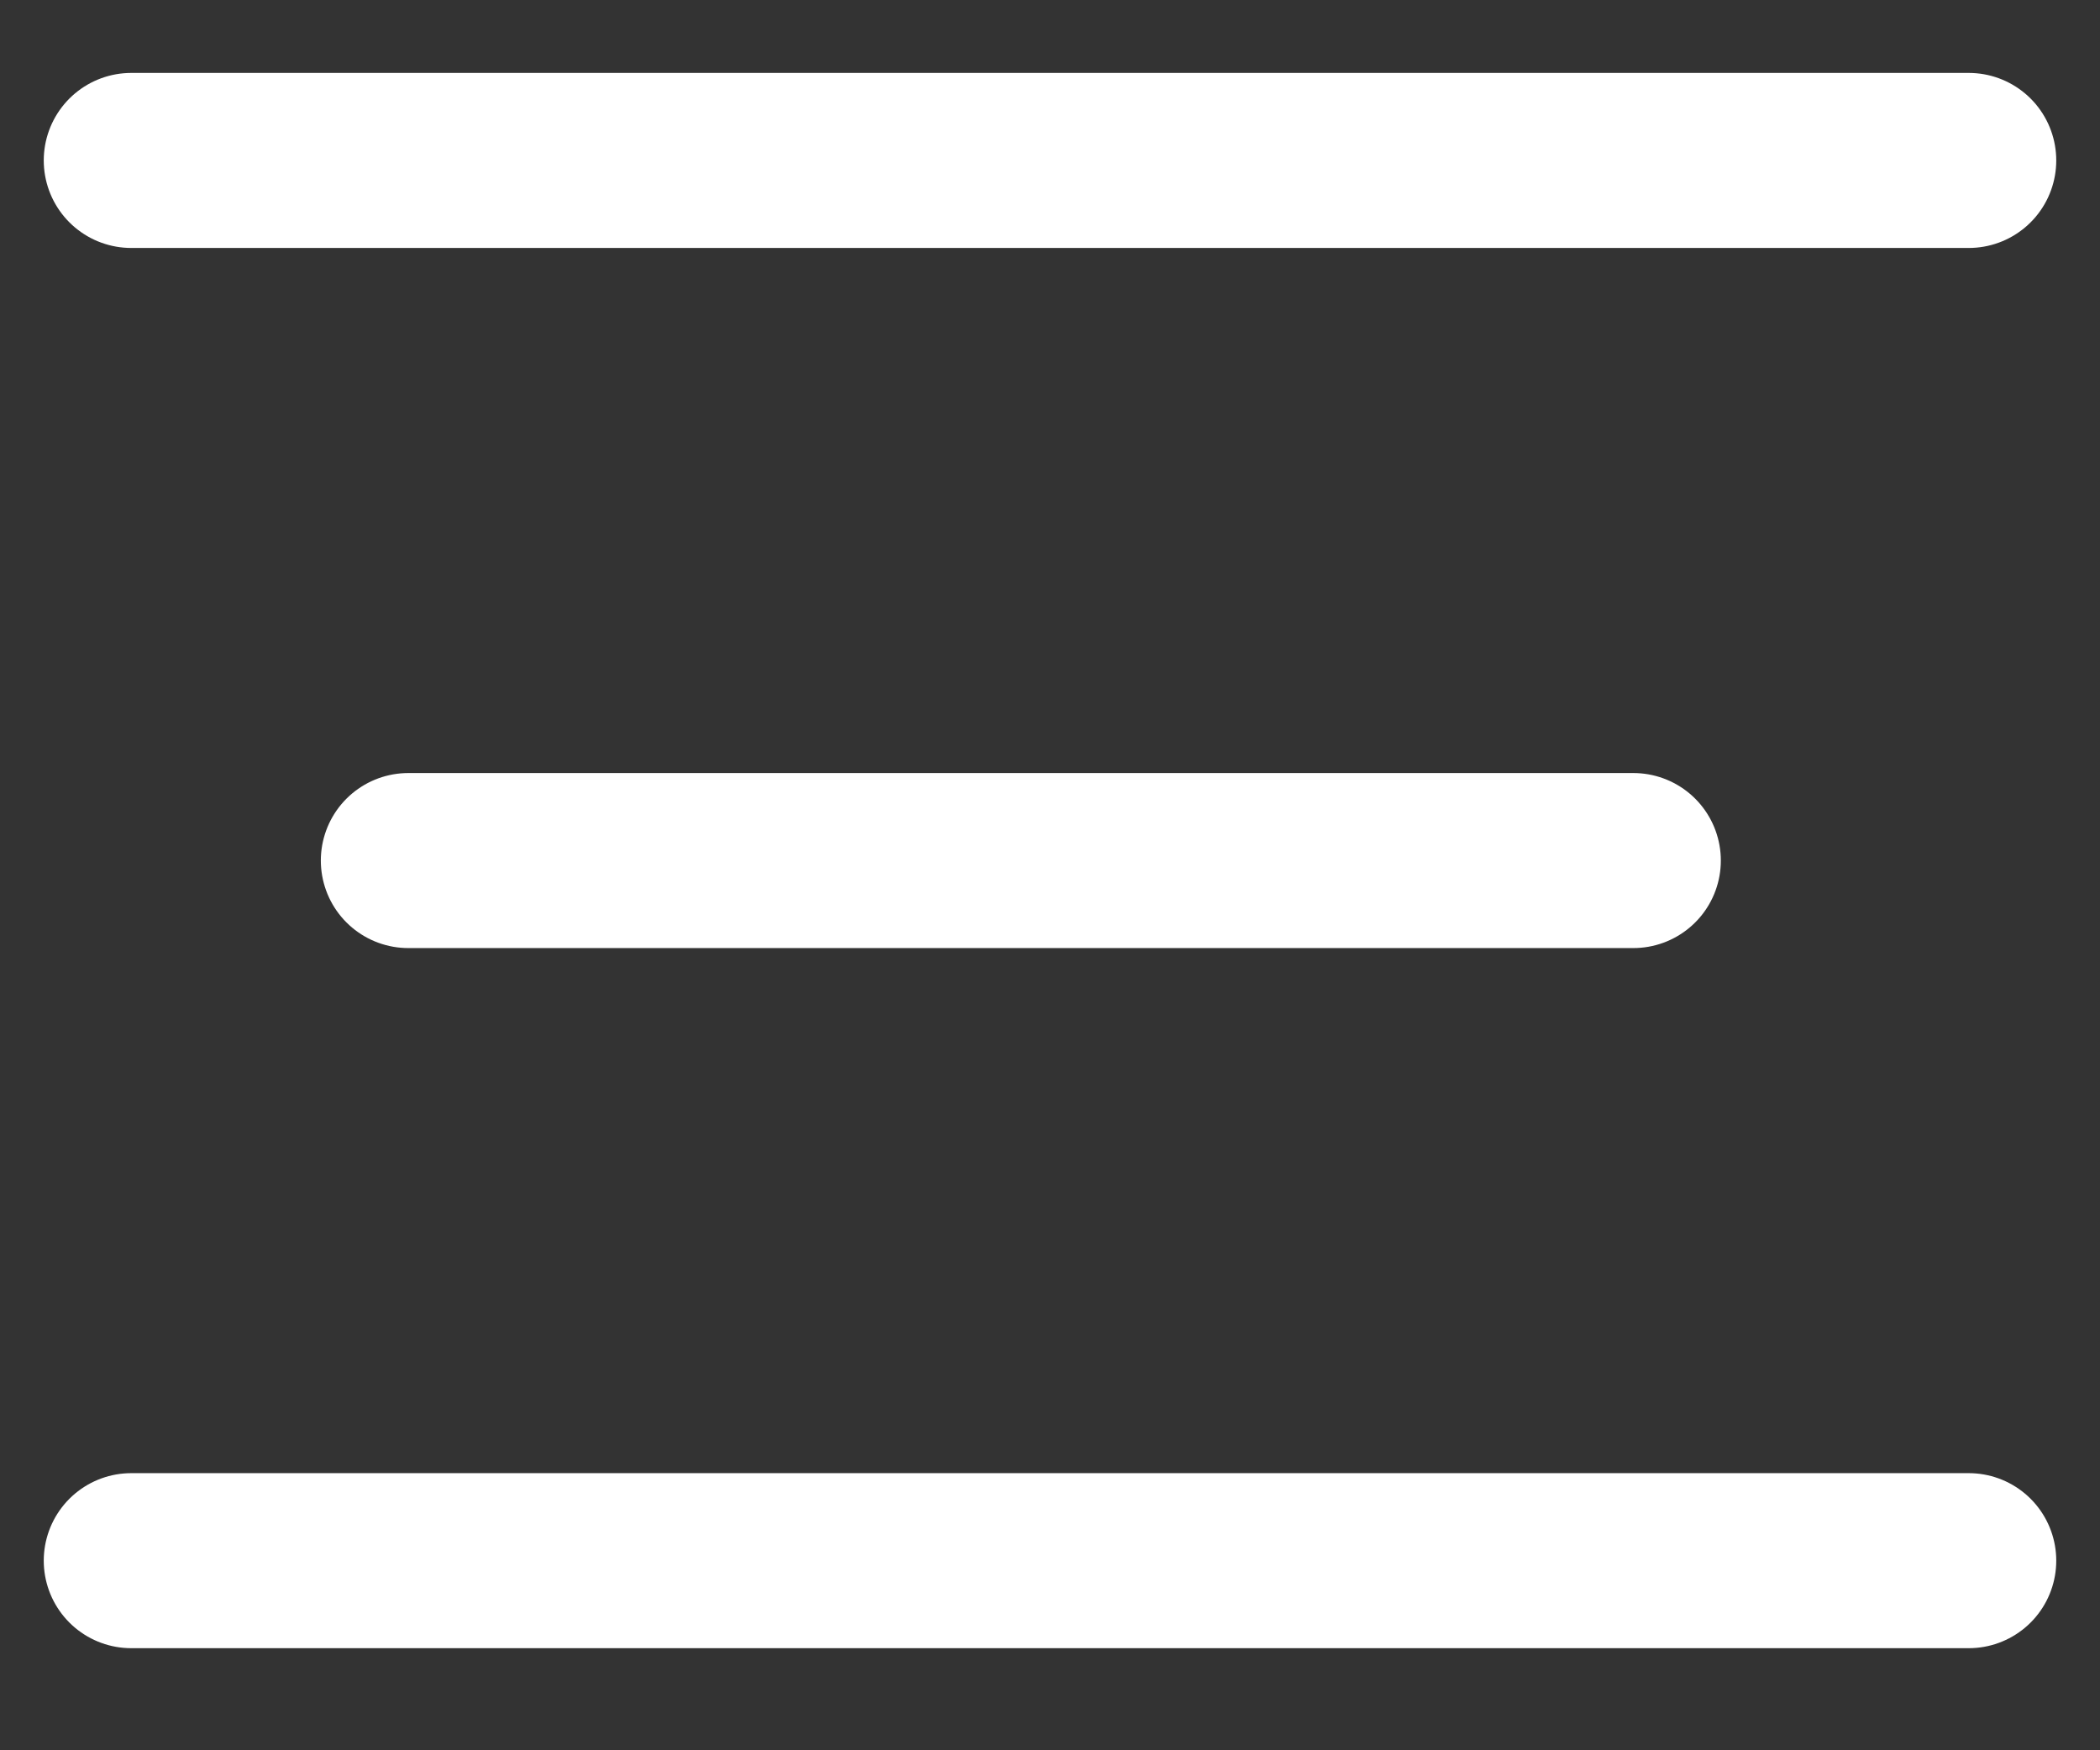 <svg width="18" height="15" viewBox="0 0 18 15" fill="none" xmlns="http://www.w3.org/2000/svg">
<rect x="0" y="0" width="18" height="15" fill="#333333" stroke="none"/>
<path d="M1.125 13.375H16.875M3.5 7.375H14M1.125 1.375H16.875" stroke="white" stroke-width="1.5" stroke-linecap="round" stroke-linejoin="round"/>
</svg>
